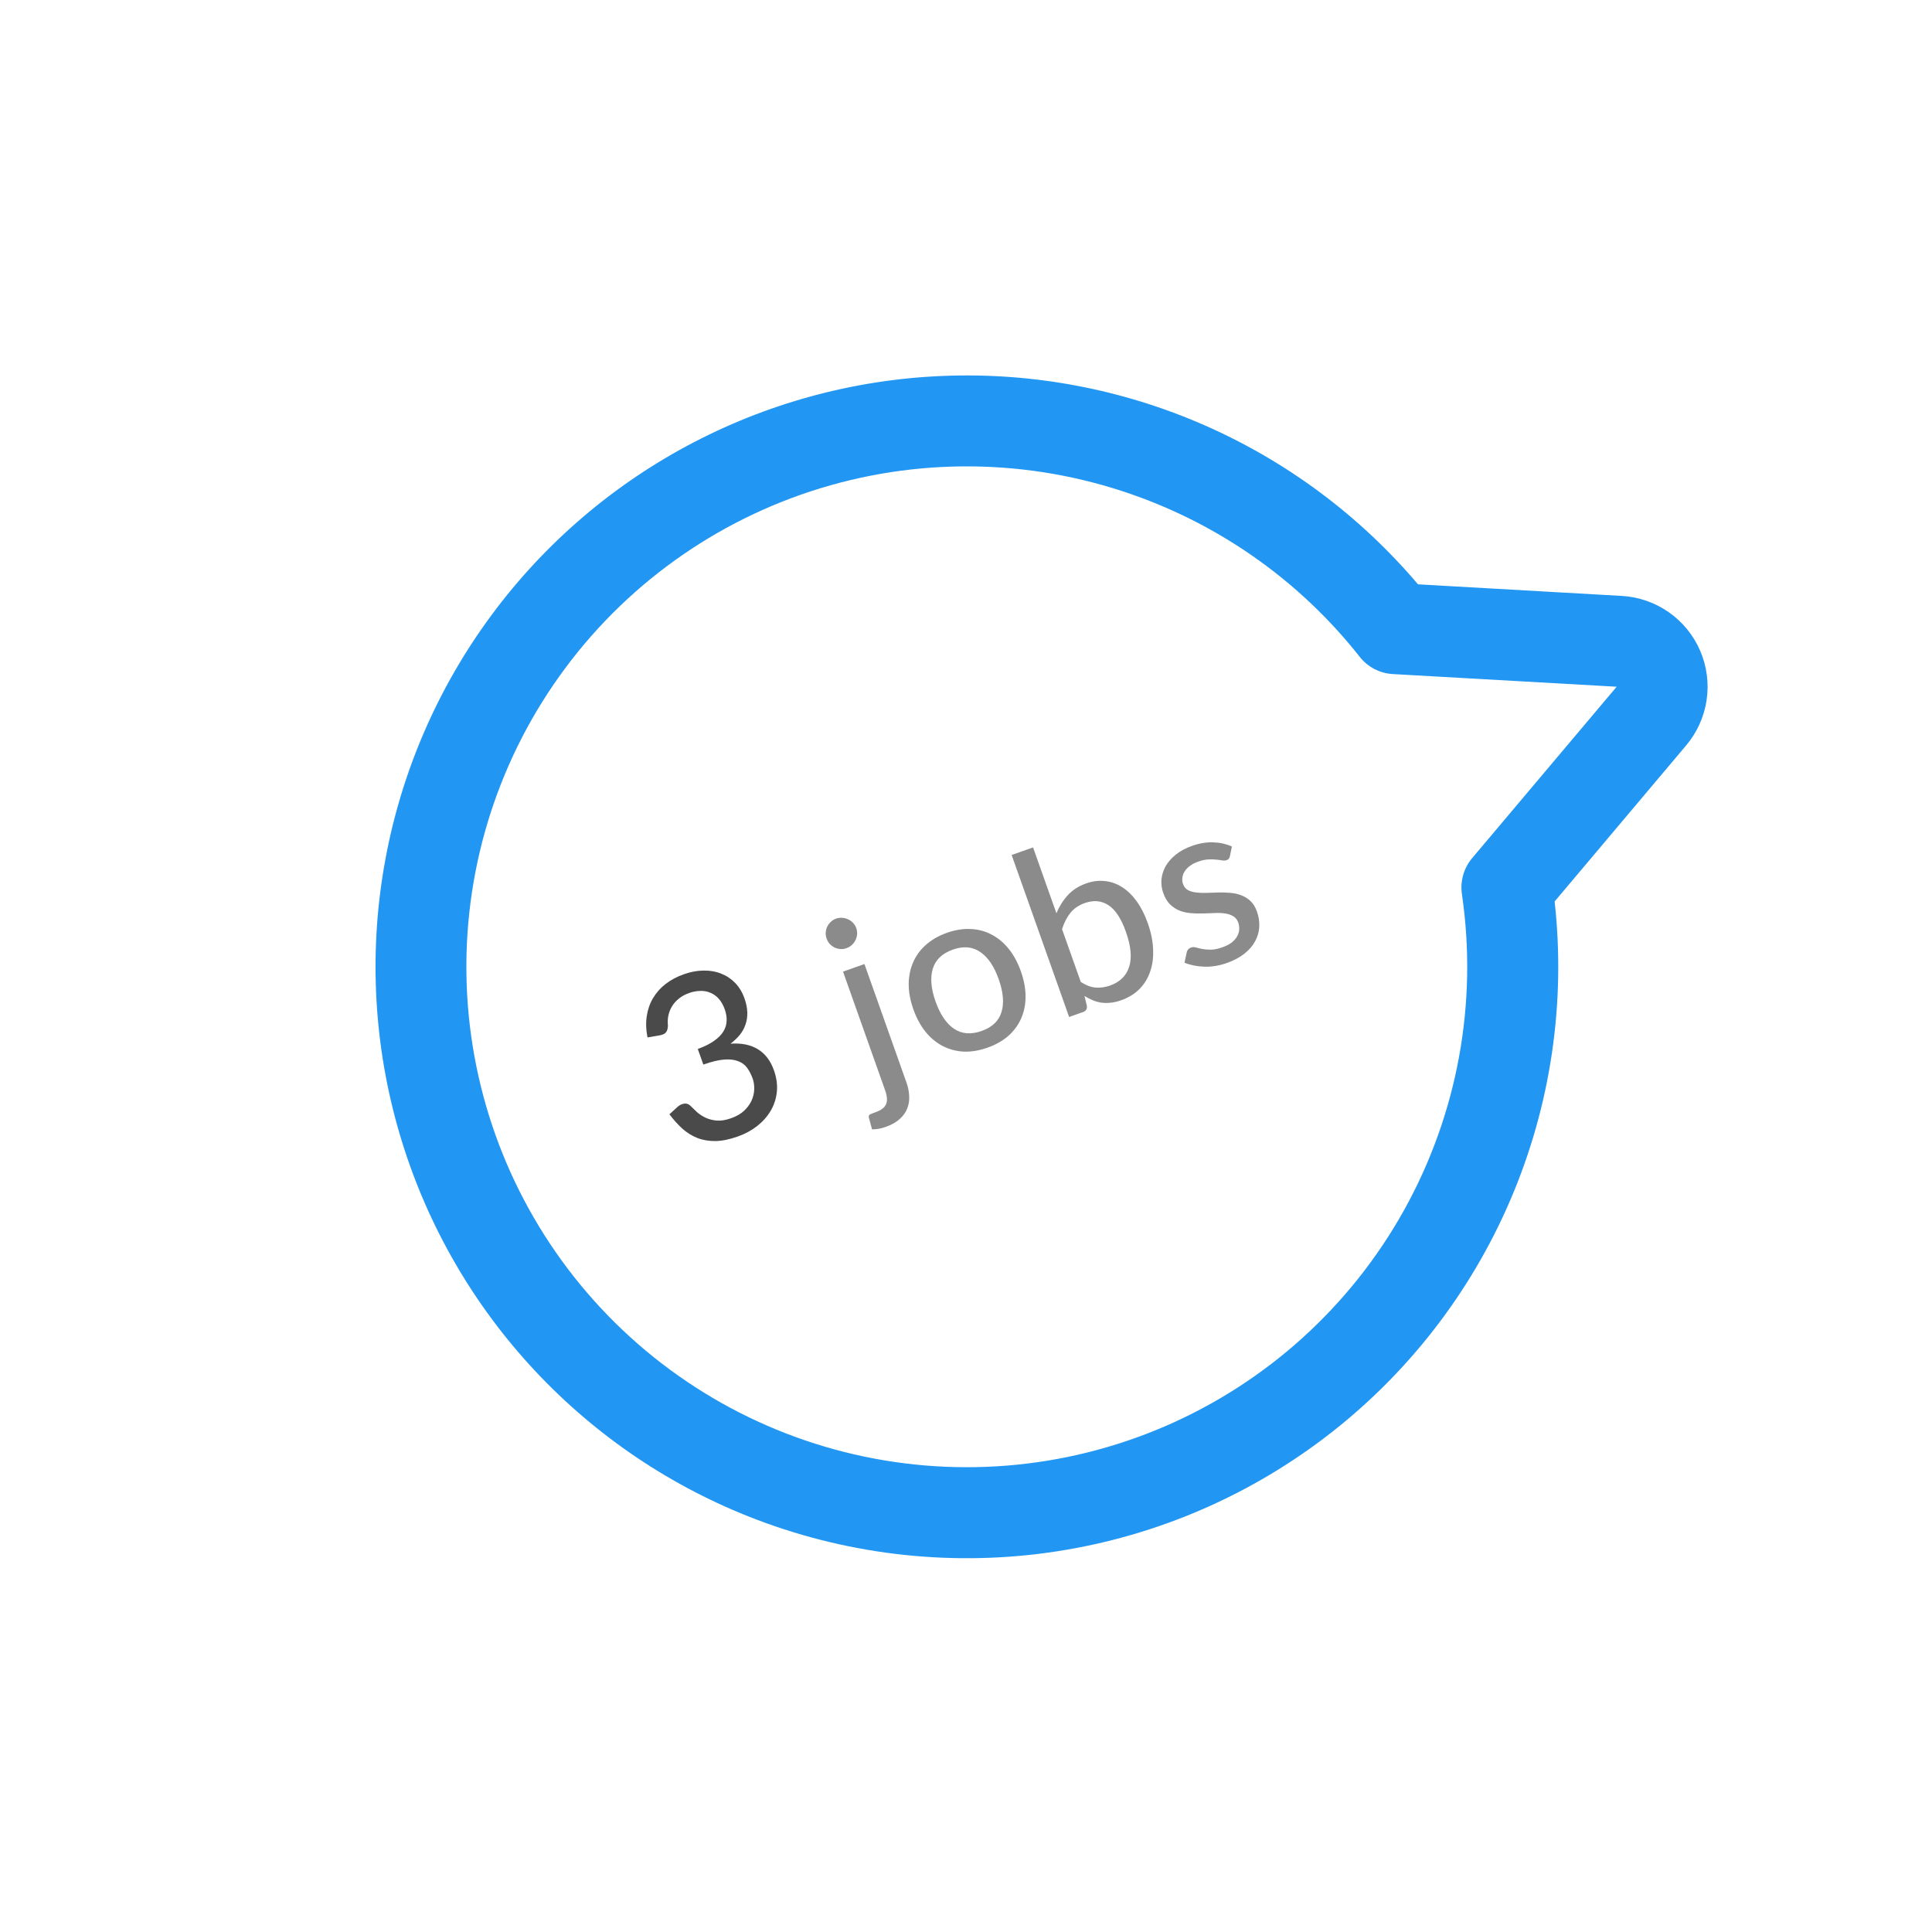 <svg width="85" height="85" viewBox="0 0 85 85" fill="none" xmlns="http://www.w3.org/2000/svg">
<g clip-path="url(#clip0_921_4228)">
<path d="M32.915 66.711C37.089 68.372 41.622 68.924 46.072 68.314C50.523 67.704 54.739 65.951 58.312 63.228C61.885 60.504 64.691 56.902 66.458 52.773C68.226 48.642 68.894 44.125 68.397 39.661L74.184 32.794C74.664 32.226 74.975 31.535 75.084 30.8C75.193 30.064 75.094 29.313 74.8 28.63C74.506 27.947 74.028 27.36 73.418 26.934C72.809 26.508 72.093 26.26 71.351 26.218L62.386 25.708C59.829 22.693 56.619 20.301 53 18.712C49.381 17.124 45.448 16.38 41.498 16.539C37.549 16.697 33.688 17.753 30.208 19.627C26.727 21.5 23.72 24.142 21.413 27.352C19.106 30.561 17.561 34.254 16.895 38.15C16.228 42.046 16.458 46.042 17.567 49.836C18.675 53.63 20.634 57.121 23.293 60.045C25.953 62.969 29.243 65.249 32.915 66.711ZM50.669 22.076C54.266 23.504 57.423 25.856 59.82 28.895C59.995 29.118 60.216 29.301 60.467 29.433C60.719 29.564 60.995 29.64 61.278 29.656L71.127 30.213L64.769 37.754C64.586 37.971 64.452 38.224 64.374 38.497C64.296 38.769 64.277 39.055 64.318 39.336C65.022 44.132 64.124 49.026 61.763 53.259C59.402 57.492 55.71 60.828 51.26 62.749C46.809 64.67 41.85 65.068 37.15 63.883C32.45 62.697 28.272 59.993 25.266 56.191C22.259 52.389 20.591 47.701 20.521 42.855C20.45 38.008 21.981 33.273 24.876 29.386C27.771 25.498 31.868 22.674 36.532 21.352C41.195 20.031 46.165 20.285 50.669 22.076Z" fill="#2196F3"/>
<path d="M28.487 45.643C28.421 45.303 28.41 44.988 28.456 44.697C28.501 44.405 28.594 44.142 28.735 43.907C28.876 43.669 29.06 43.462 29.288 43.287C29.519 43.111 29.784 42.97 30.083 42.864C30.383 42.757 30.673 42.703 30.955 42.701C31.236 42.696 31.493 42.74 31.726 42.835C31.961 42.926 32.167 43.063 32.345 43.246C32.522 43.43 32.658 43.654 32.751 43.918C32.83 44.14 32.873 44.346 32.878 44.536C32.884 44.726 32.858 44.904 32.801 45.069C32.747 45.233 32.663 45.386 32.55 45.528C32.437 45.666 32.3 45.796 32.14 45.918C32.624 45.884 33.027 45.966 33.347 46.164C33.666 46.359 33.901 46.667 34.05 47.089C34.166 47.414 34.208 47.728 34.179 48.033C34.148 48.334 34.058 48.612 33.909 48.867C33.76 49.12 33.56 49.345 33.311 49.542C33.064 49.734 32.782 49.887 32.463 50C32.099 50.13 31.771 50.197 31.48 50.202C31.187 50.205 30.921 50.16 30.681 50.067C30.441 49.971 30.22 49.834 30.019 49.655C29.82 49.472 29.631 49.262 29.452 49.024L29.801 48.705C29.892 48.622 29.99 48.572 30.097 48.556C30.203 48.54 30.296 48.571 30.374 48.648C30.456 48.728 30.55 48.818 30.654 48.919C30.761 49.015 30.887 49.099 31.032 49.17C31.176 49.239 31.34 49.282 31.524 49.3C31.711 49.317 31.926 49.283 32.167 49.197C32.399 49.115 32.589 49.006 32.736 48.87C32.883 48.732 32.992 48.582 33.066 48.422C33.139 48.258 33.178 48.092 33.183 47.924C33.188 47.755 33.166 47.598 33.114 47.453C33.05 47.273 32.969 47.115 32.87 46.98C32.771 46.845 32.639 46.747 32.472 46.686C32.308 46.621 32.102 46.598 31.855 46.617C31.608 46.636 31.304 46.709 30.944 46.837L30.7 46.151C30.995 46.043 31.234 45.924 31.416 45.794C31.602 45.663 31.739 45.524 31.828 45.376C31.917 45.228 31.964 45.074 31.968 44.913C31.976 44.751 31.949 44.583 31.887 44.409C31.82 44.219 31.732 44.064 31.624 43.943C31.516 43.821 31.392 43.733 31.253 43.677C31.115 43.617 30.966 43.59 30.805 43.597C30.647 43.599 30.484 43.629 30.316 43.689C30.149 43.748 30.003 43.827 29.878 43.926C29.754 44.024 29.652 44.136 29.573 44.262C29.495 44.388 29.44 44.523 29.408 44.669C29.376 44.814 29.369 44.962 29.386 45.112C29.384 45.25 29.355 45.353 29.299 45.42C29.246 45.485 29.152 45.53 29.015 45.553L28.487 45.643Z" fill="#4A4A4A"/>
<path d="M38.032 42.414L39.882 47.63C39.954 47.832 39.993 48.03 40 48.224C40.012 48.419 39.982 48.602 39.912 48.772C39.846 48.943 39.734 49.099 39.577 49.238C39.423 49.376 39.218 49.491 38.96 49.582C38.854 49.62 38.754 49.646 38.662 49.661C38.566 49.677 38.468 49.686 38.367 49.689L38.224 49.163C38.215 49.098 38.232 49.054 38.275 49.031C38.315 49.01 38.396 48.978 38.518 48.934C38.766 48.846 38.921 48.728 38.984 48.578C39.047 48.429 39.033 48.224 38.94 47.964L37.09 42.748L38.032 42.414ZM37.673 40.834C37.703 40.921 37.715 41.011 37.709 41.104C37.701 41.194 37.677 41.281 37.637 41.364C37.597 41.443 37.542 41.515 37.475 41.579C37.409 41.639 37.331 41.684 37.241 41.716C37.154 41.747 37.066 41.76 36.977 41.755C36.887 41.747 36.802 41.725 36.72 41.689C36.64 41.648 36.569 41.596 36.506 41.531C36.445 41.462 36.4 41.384 36.369 41.297C36.337 41.207 36.323 41.117 36.328 41.029C36.335 40.936 36.357 40.85 36.394 40.771C36.434 40.689 36.486 40.617 36.552 40.558C36.617 40.495 36.693 40.448 36.78 40.417C36.87 40.385 36.96 40.373 37.05 40.381C37.142 40.385 37.229 40.407 37.312 40.446C37.394 40.482 37.466 40.534 37.53 40.602C37.593 40.667 37.641 40.744 37.673 40.834ZM41.66 41.04C42.02 40.912 42.367 40.856 42.699 40.873C43.033 40.885 43.341 40.966 43.622 41.116C43.906 41.262 44.158 41.471 44.378 41.745C44.597 42.015 44.775 42.343 44.913 42.73C45.05 43.116 45.119 43.485 45.12 43.836C45.121 44.187 45.058 44.508 44.929 44.8C44.804 45.091 44.616 45.348 44.366 45.571C44.117 45.79 43.812 45.963 43.452 46.091C43.088 46.22 42.739 46.279 42.405 46.267C42.073 46.251 41.765 46.169 41.481 46.024C41.198 45.878 40.944 45.669 40.721 45.397C40.501 45.123 40.322 44.793 40.185 44.407C40.048 44.02 39.979 43.653 39.979 43.306C39.981 42.953 40.046 42.631 40.174 42.339C40.302 42.044 40.49 41.787 40.738 41.568C40.989 41.345 41.296 41.169 41.66 41.04ZM43.191 45.357C43.655 45.193 43.946 44.914 44.063 44.52C44.181 44.127 44.14 43.647 43.939 43.081C43.738 42.514 43.468 42.115 43.128 41.884C42.788 41.65 42.386 41.614 41.922 41.779C41.452 41.946 41.157 42.228 41.037 42.626C40.919 43.019 40.961 43.499 41.162 44.066C41.363 44.632 41.633 45.031 41.973 45.262C42.315 45.492 42.721 45.524 43.191 45.357ZM47.55 43.202C47.777 43.35 47.994 43.432 48.203 43.449C48.412 43.465 48.623 43.436 48.835 43.361C49.273 43.205 49.554 42.93 49.678 42.534C49.806 42.137 49.758 41.624 49.534 40.993C49.327 40.41 49.071 40.02 48.766 39.824C48.459 39.625 48.115 39.593 47.732 39.729C47.461 39.825 47.248 39.969 47.092 40.163C46.939 40.355 46.817 40.593 46.726 40.879L47.55 43.202ZM46.478 40.179C46.601 39.882 46.766 39.618 46.975 39.389C47.183 39.159 47.452 38.986 47.78 38.869C48.066 38.767 48.344 38.732 48.613 38.764C48.883 38.791 49.136 38.881 49.371 39.033C49.605 39.182 49.818 39.389 50.01 39.654C50.202 39.92 50.365 40.239 50.497 40.613C50.638 41.009 50.716 41.387 50.731 41.748C50.75 42.107 50.709 42.435 50.607 42.732C50.509 43.028 50.353 43.286 50.138 43.508C49.921 43.726 49.651 43.892 49.326 44.008C49.168 44.064 49.017 44.099 48.874 44.114C48.731 44.131 48.594 44.131 48.461 44.113C48.331 44.094 48.204 44.059 48.081 44.009C47.958 43.958 47.836 43.895 47.714 43.818L47.816 44.244C47.837 44.385 47.78 44.48 47.645 44.528L47.037 44.743L44.508 37.616L45.45 37.282L46.478 40.179ZM54.113 37.661C54.102 37.712 54.086 37.752 54.063 37.782C54.04 37.808 54.006 37.829 53.961 37.845C53.91 37.864 53.845 37.866 53.768 37.854C53.695 37.84 53.605 37.828 53.5 37.819C53.398 37.807 53.282 37.805 53.15 37.812C53.018 37.819 52.87 37.852 52.706 37.91C52.571 37.958 52.453 38.02 52.353 38.095C52.255 38.166 52.178 38.246 52.123 38.334C52.066 38.42 52.032 38.512 52.02 38.61C52.006 38.706 52.016 38.8 52.049 38.893C52.093 39.016 52.164 39.104 52.264 39.16C52.366 39.214 52.486 39.249 52.622 39.266C52.762 39.282 52.914 39.288 53.079 39.283C53.247 39.275 53.417 39.269 53.59 39.266C53.766 39.261 53.94 39.267 54.112 39.282C54.286 39.292 54.449 39.327 54.6 39.386C54.753 39.44 54.89 39.524 55.01 39.637C55.133 39.749 55.23 39.905 55.301 40.105C55.382 40.333 55.415 40.561 55.401 40.787C55.389 41.008 55.328 41.219 55.217 41.417C55.11 41.615 54.953 41.796 54.746 41.96C54.54 42.123 54.285 42.259 53.983 42.366C53.645 42.486 53.312 42.541 52.986 42.53C52.66 42.519 52.369 42.461 52.114 42.355L52.208 41.914C52.217 41.86 52.238 41.815 52.268 41.779C52.298 41.739 52.345 41.708 52.409 41.685C52.47 41.663 52.541 41.664 52.621 41.686C52.702 41.708 52.797 41.731 52.906 41.753C53.015 41.773 53.141 41.782 53.286 41.782C53.43 41.778 53.598 41.742 53.791 41.673C53.952 41.616 54.085 41.547 54.191 41.466C54.295 41.382 54.374 41.292 54.427 41.197C54.483 41.098 54.514 40.996 54.52 40.893C54.527 40.789 54.512 40.687 54.477 40.587C54.431 40.459 54.357 40.365 54.253 40.308C54.151 40.246 54.03 40.206 53.889 40.187C53.752 40.167 53.599 40.161 53.432 40.17C53.265 40.178 53.093 40.185 52.917 40.189C52.741 40.194 52.565 40.189 52.39 40.175C52.215 40.161 52.049 40.124 51.894 40.063C51.741 40.001 51.602 39.909 51.475 39.787C51.352 39.664 51.252 39.497 51.177 39.284C51.109 39.094 51.084 38.899 51.099 38.697C51.118 38.495 51.178 38.302 51.279 38.117C51.384 37.931 51.532 37.761 51.723 37.606C51.917 37.447 52.155 37.317 52.439 37.217C52.764 37.101 53.075 37.049 53.372 37.059C53.673 37.069 53.948 37.13 54.199 37.244L54.113 37.661Z" fill="#8B8B8B"/>
</g>
<defs>
<clipPath id="clip0_921_4228">
<rect width="64.048" height="64.048" fill="white" transform="translate(60.453 84.126) rotate(-158.31)"/>
</clipPath>
</defs>
</svg>

